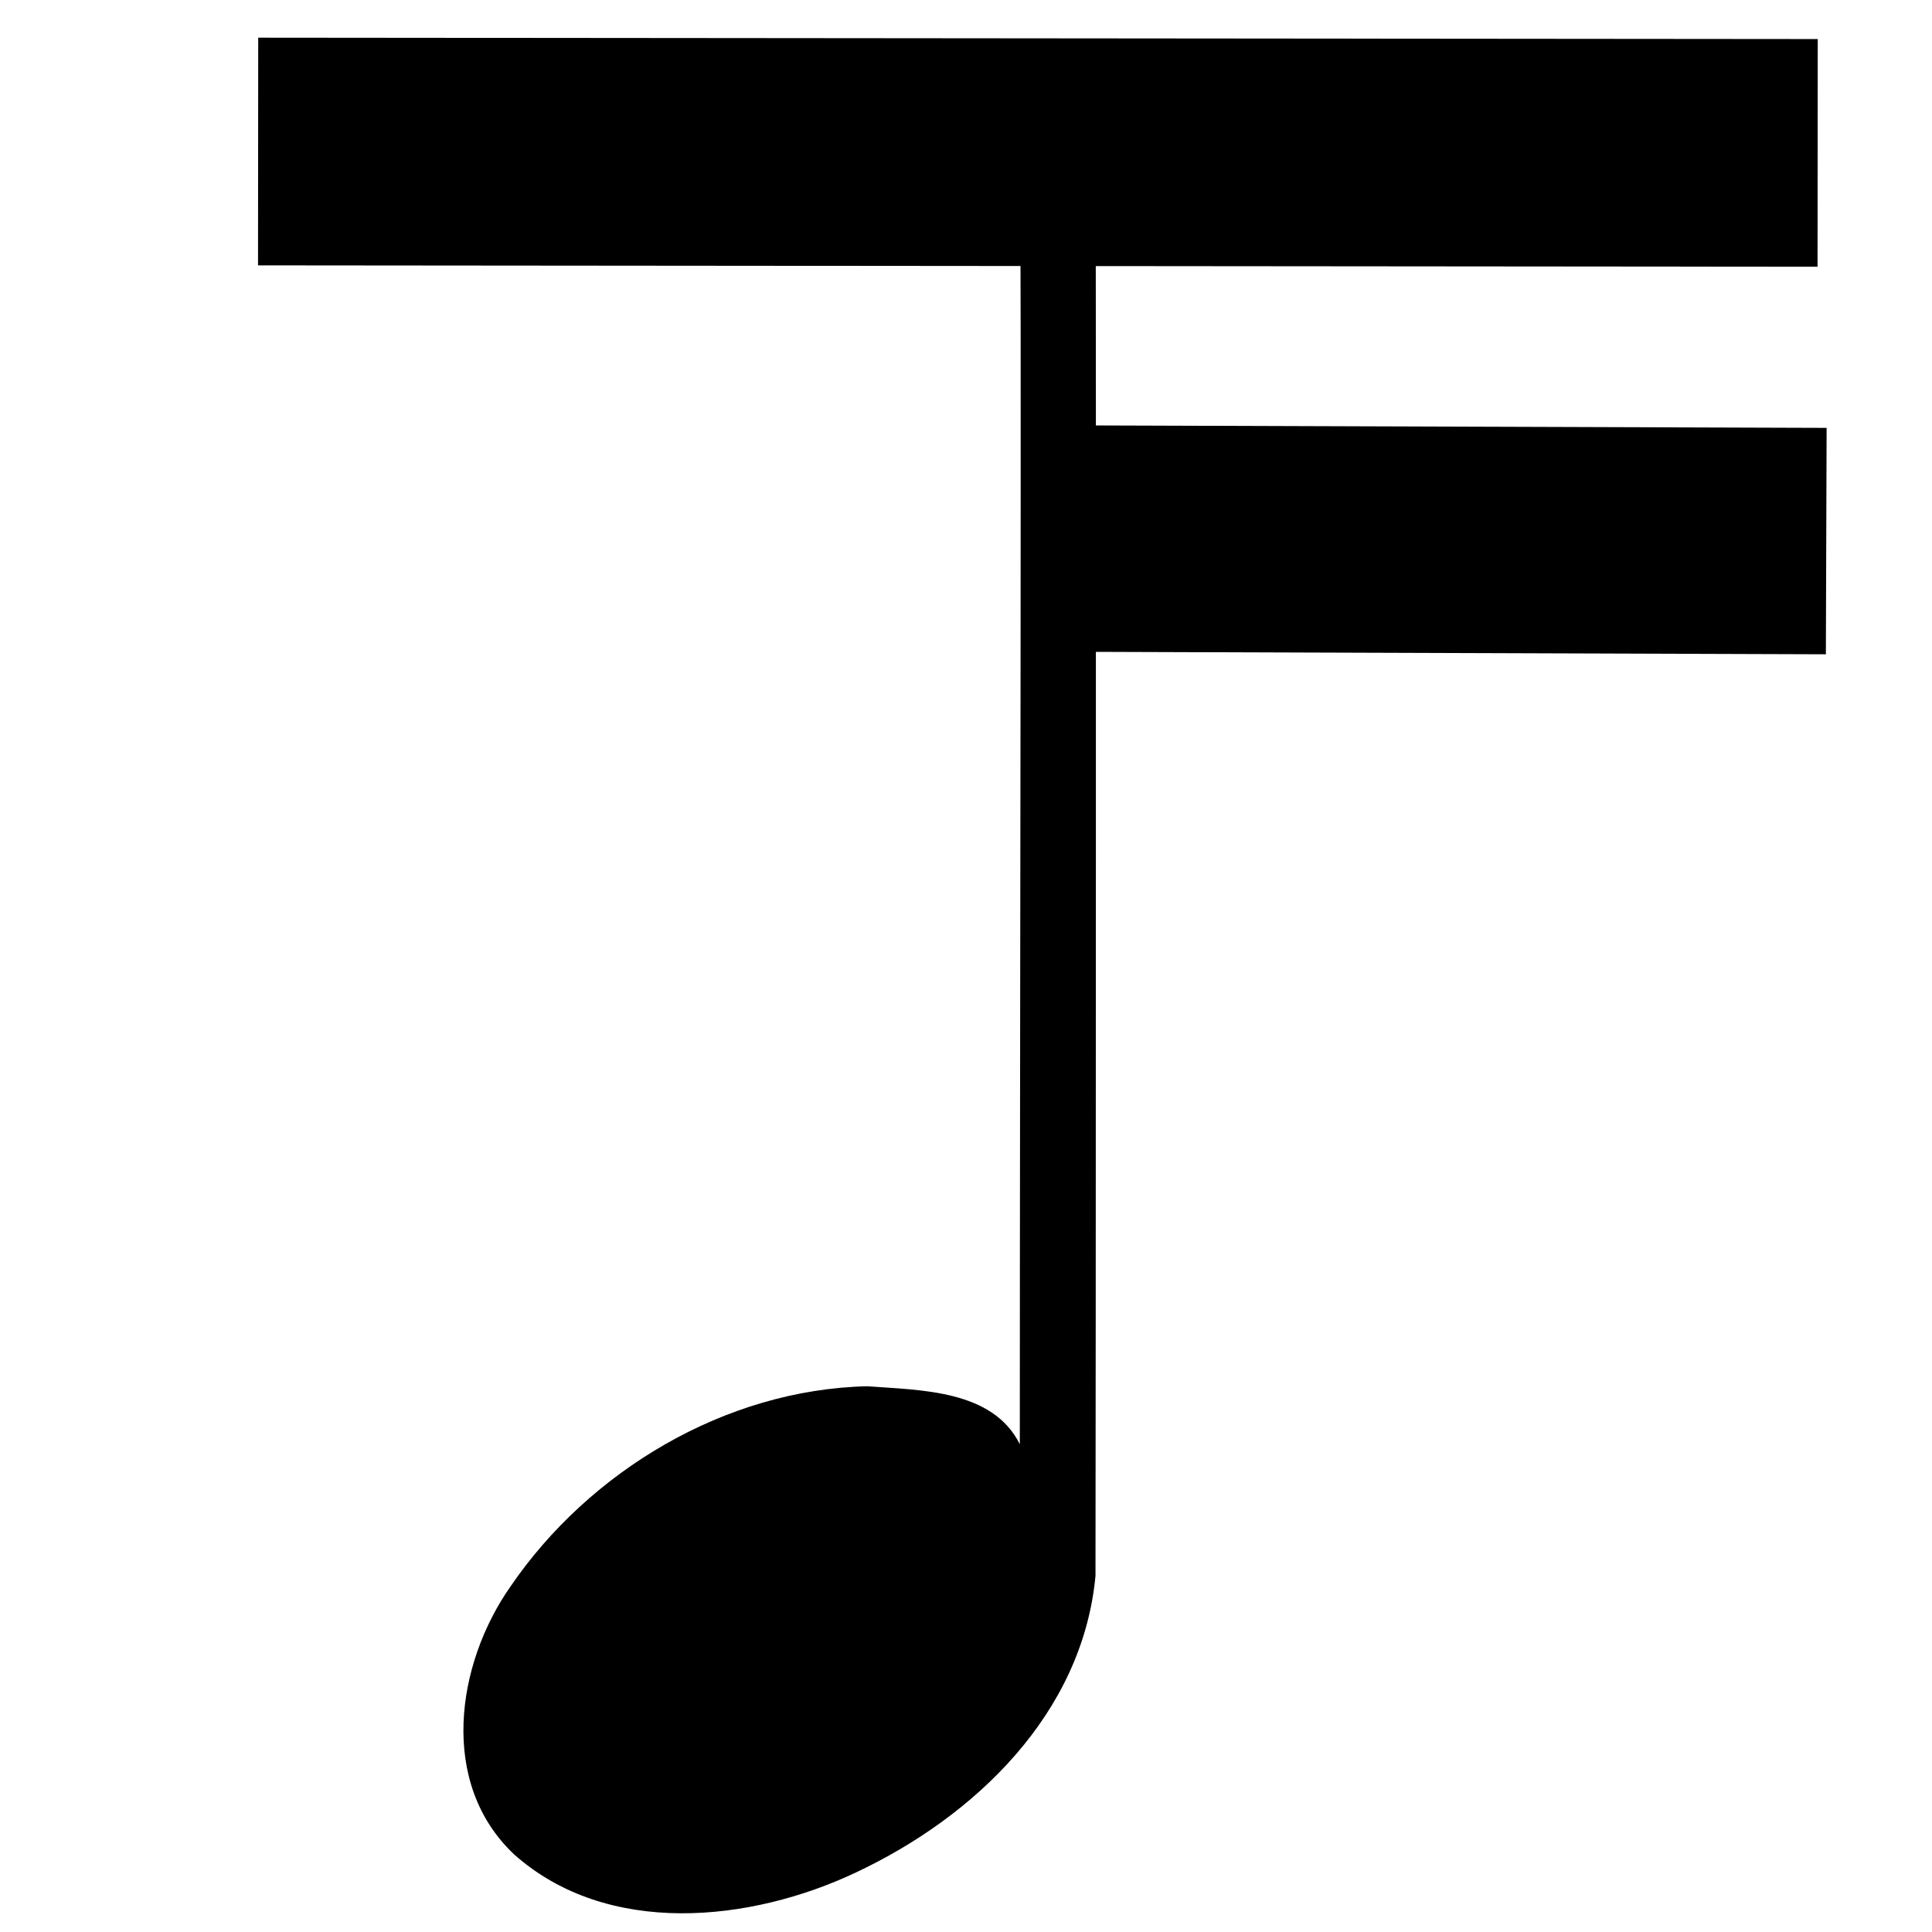 <?xml version="1.0" encoding="UTF-8" standalone="no"?>
<svg
   xmlns:dc="http://purl.org/dc/elements/1.1/"
   xmlns:cc="http://web.resource.org/cc/"
   xmlns:rdf="http://www.w3.org/1999/02/22-rdf-syntax-ns#"
   xmlns:svg="http://www.w3.org/2000/svg"
   xmlns="http://www.w3.org/2000/svg"
   xmlns:sodipodi="http://sodipodi.sourceforge.net/DTD/sodipodi-0.dtd"
   xmlns:inkscape="http://www.inkscape.org/namespaces/inkscape"
   viewBox="-1 -200 1000 1000"
   id="svg34224"
   sodipodi:version="0.32"
   inkscape:version="0.45.1"
   width="128"
   height="128"
   sodipodi:docname="beam32.svg"
   inkscape:output_extension="org.inkscape.output.svg.inkscape"
   version="1.0"
   sodipodi:docbase="/home/ws/mscore/mscore/trunk/mscore/mscore/data">
  <defs
     id="defs7" />
  <sodipodi:namedview
     inkscape:window-height="1146"
     inkscape:window-width="1920"
     inkscape:pageshadow="2"
     inkscape:pageopacity="0.0"
     borderopacity="1.0"
     bordercolor="#000000"
     pagecolor="#ffffff"
     id="base"
     showguides="true"
     inkscape:guide-bbox="true"
     inkscape:zoom="5.6862552"
     inkscape:cx="62.153332"
     inkscape:cy="68.014718"
     inkscape:window-x="0"
     inkscape:window-y="0"
     inkscape:current-layer="svg34224"
     width="128px"
     height="128px" />
  <g
     id="g8293"
     transform="matrix(6.056,0,0,5.942,-53.625,-5180.109)">
    <path
       style="fill:#000000;fill-opacity:1"
       d="M 97.936,842.177 C 95.233,843.239 96.281,847.059 95.852,851.344 C 96.022,859.273 95.852,926.399 95.852,963.927 C 93.529,959.167 87.367,959.223 82.802,958.875 C 70.626,959.159 59.033,966.299 52.323,976.313 C 47.651,983.098 46.183,993.472 52.636,999.659 C 60.61,1006.885 72.827,1005.579 81.874,1001.214 C 91.997,996.356 101.213,987.409 102.32,975.392 C 102.35,961.783 102.373,865.531 102.338,851.678 C 102.264,845.23 102.474,846.688 102.14,842.622 C 100.677,841.595 99.488,841.783 97.936,842.177 z "
       id="path37431"
       sodipodi:nodetypes="ccccccccccc" />
  </g>
  <path
     style="fill:none;fill-opacity:0.75;fill-rule:evenodd;stroke:#000000;stroke-width:117.85;stroke-linecap:butt;stroke-linejoin:miter;stroke-miterlimit:4;stroke-dasharray:none;stroke-opacity:1"
     d="M 132.602,-121.574 L 939.809,-120.862"
     id="path2158" />
  <path
     id="path3136"
     d="M 530.71,78.688 L 944.262,80.062"
     style="fill:none;fill-opacity:0.75;fill-rule:evenodd;stroke:#000000;stroke-width:117.188;stroke-linecap:butt;stroke-linejoin:miter;stroke-miterlimit:4;stroke-dasharray:none;stroke-opacity:1" />
</svg>
